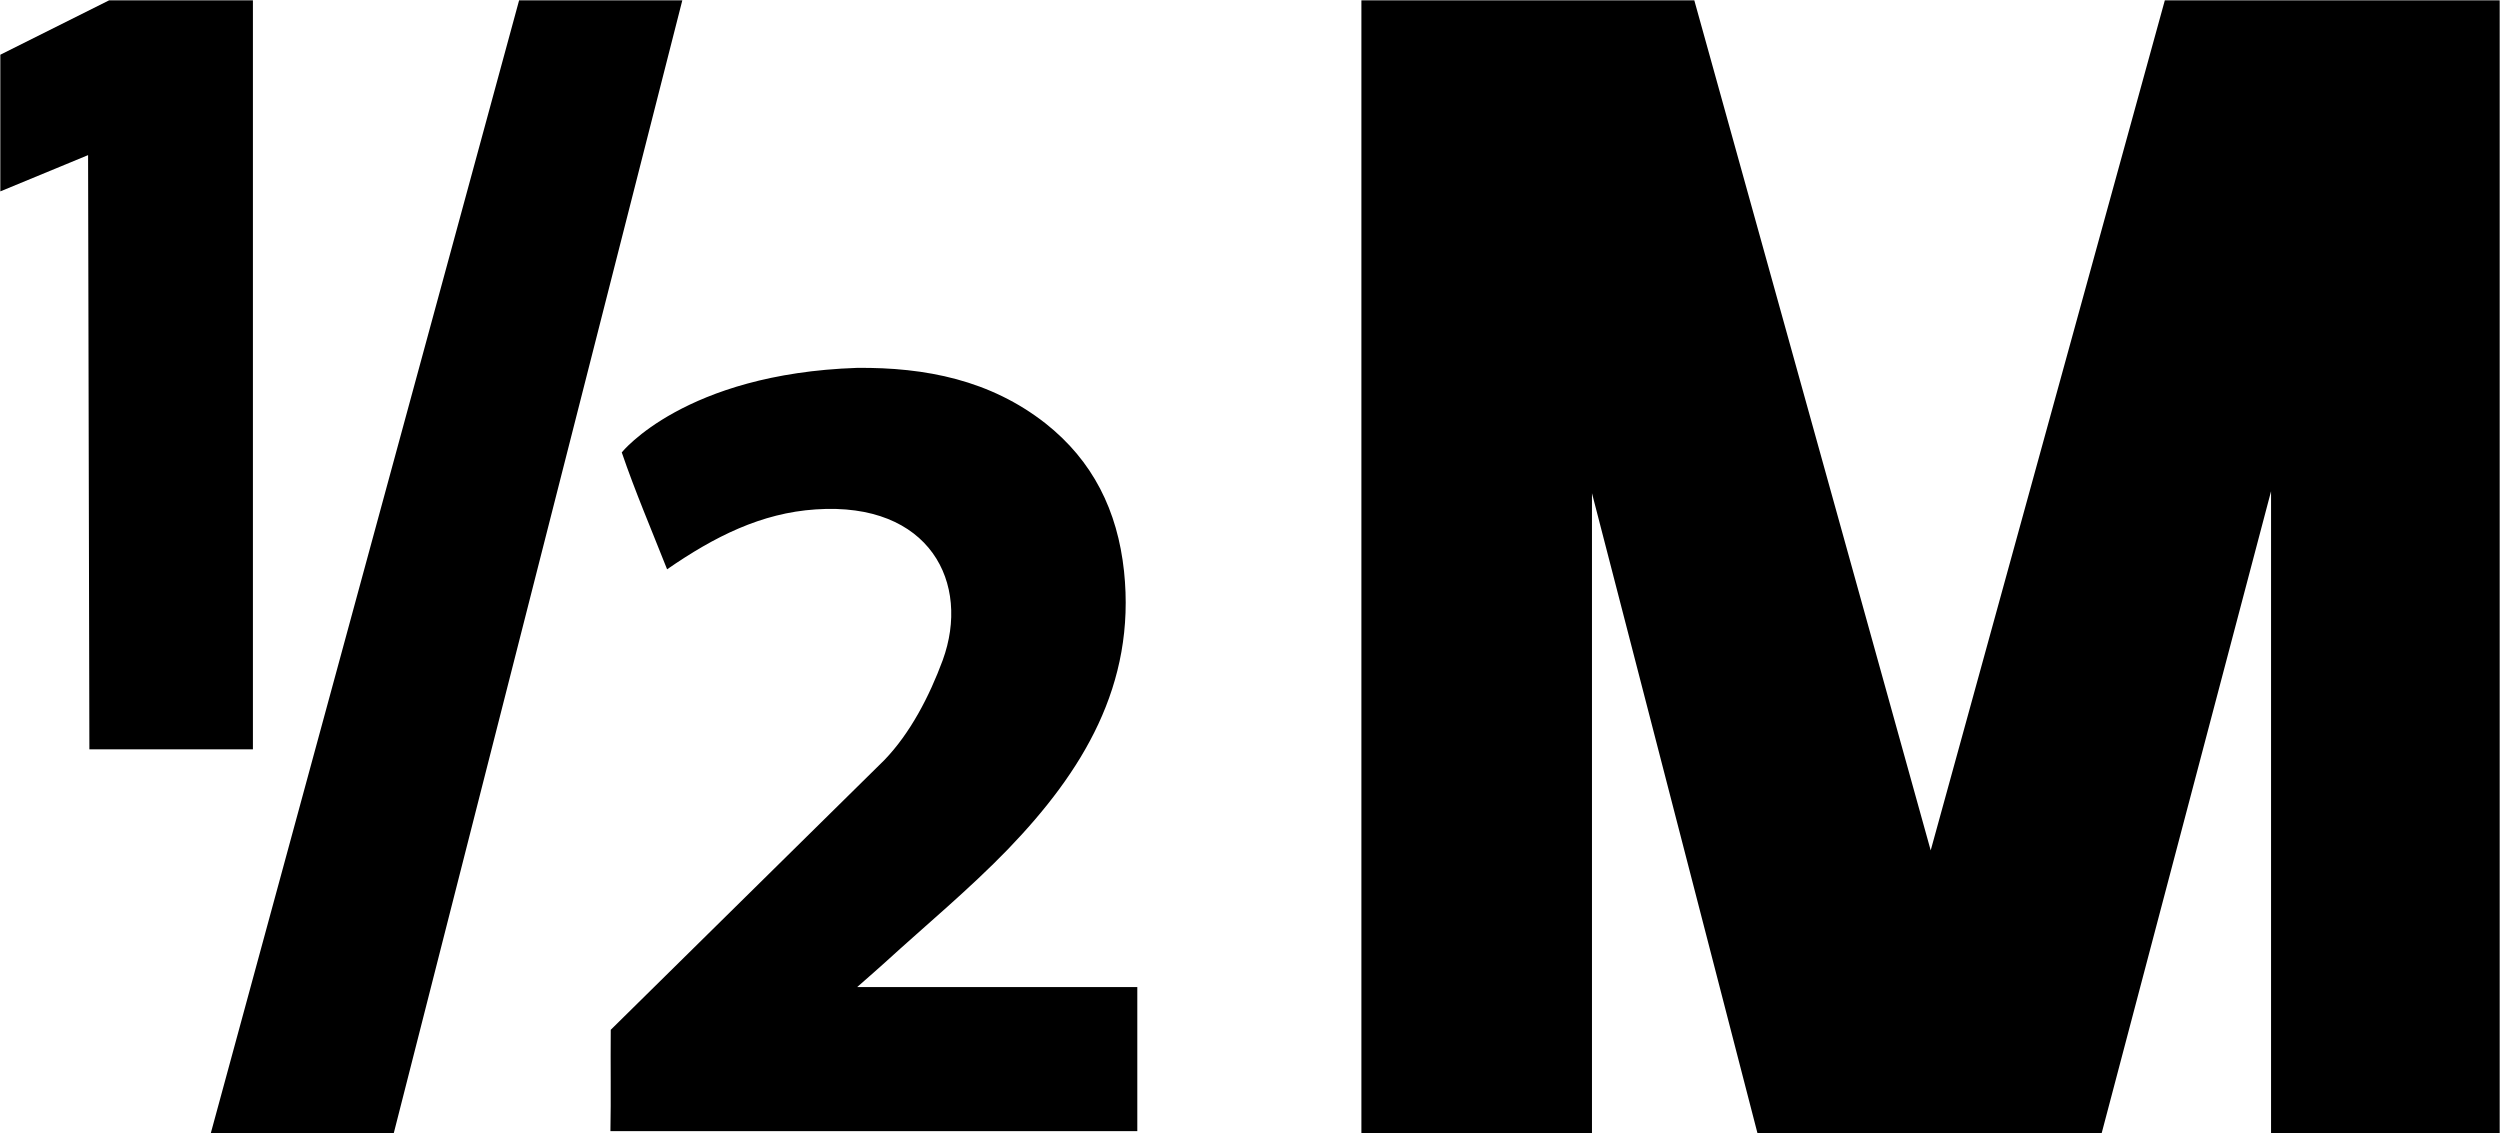 <svg version="1.2" xmlns="http://www.w3.org/2000/svg" viewBox="0 0 772 350" width="772" height="350"><style></style><path  d="m264.6 113.6c21.3-0.2 41.2 3.8 58.2 17.1 14.7 11.6 22.3 27 24.3 45.7 3.7 35.2-12.9 62-35.8 85.8-12 12.4-25.3 23.4-38 35-2.2 2-4.4 3.9-8.6 7.6 30.4 0 58.1 0 86.5 0 0 15.2 0 29.5 0 44.5-54 0-107.9 0-162.7 0 0.2-10.3 0-20.5 0.1-31.3l84.5-83.3c8-8.3 13.9-19.7 18-30.8 8.7-23.8-3.9-49-39.2-46.6-16.8 1.1-31.3 8.4-45.9 18.5-4.9-12.4-9.9-24.1-14-36.1 0 0 19.4-24.3 72.6-26.1z"/><path  d="m420.4 349.9v-349.8h102.8l73 262.5 72.3-262.5h103.4v349.8h-70.6v-198.2l-52.3 198.2h-106.3l-51.1-197.6v197.6z"/><path  d="m160.3 0.1h50.4l-89.1 349.8h-56.5z"/><path  d="m27.2 47.9l-27.1 11.2v-42.2l33.6-16.8h44.4v231.3h-50.5z"/></svg>